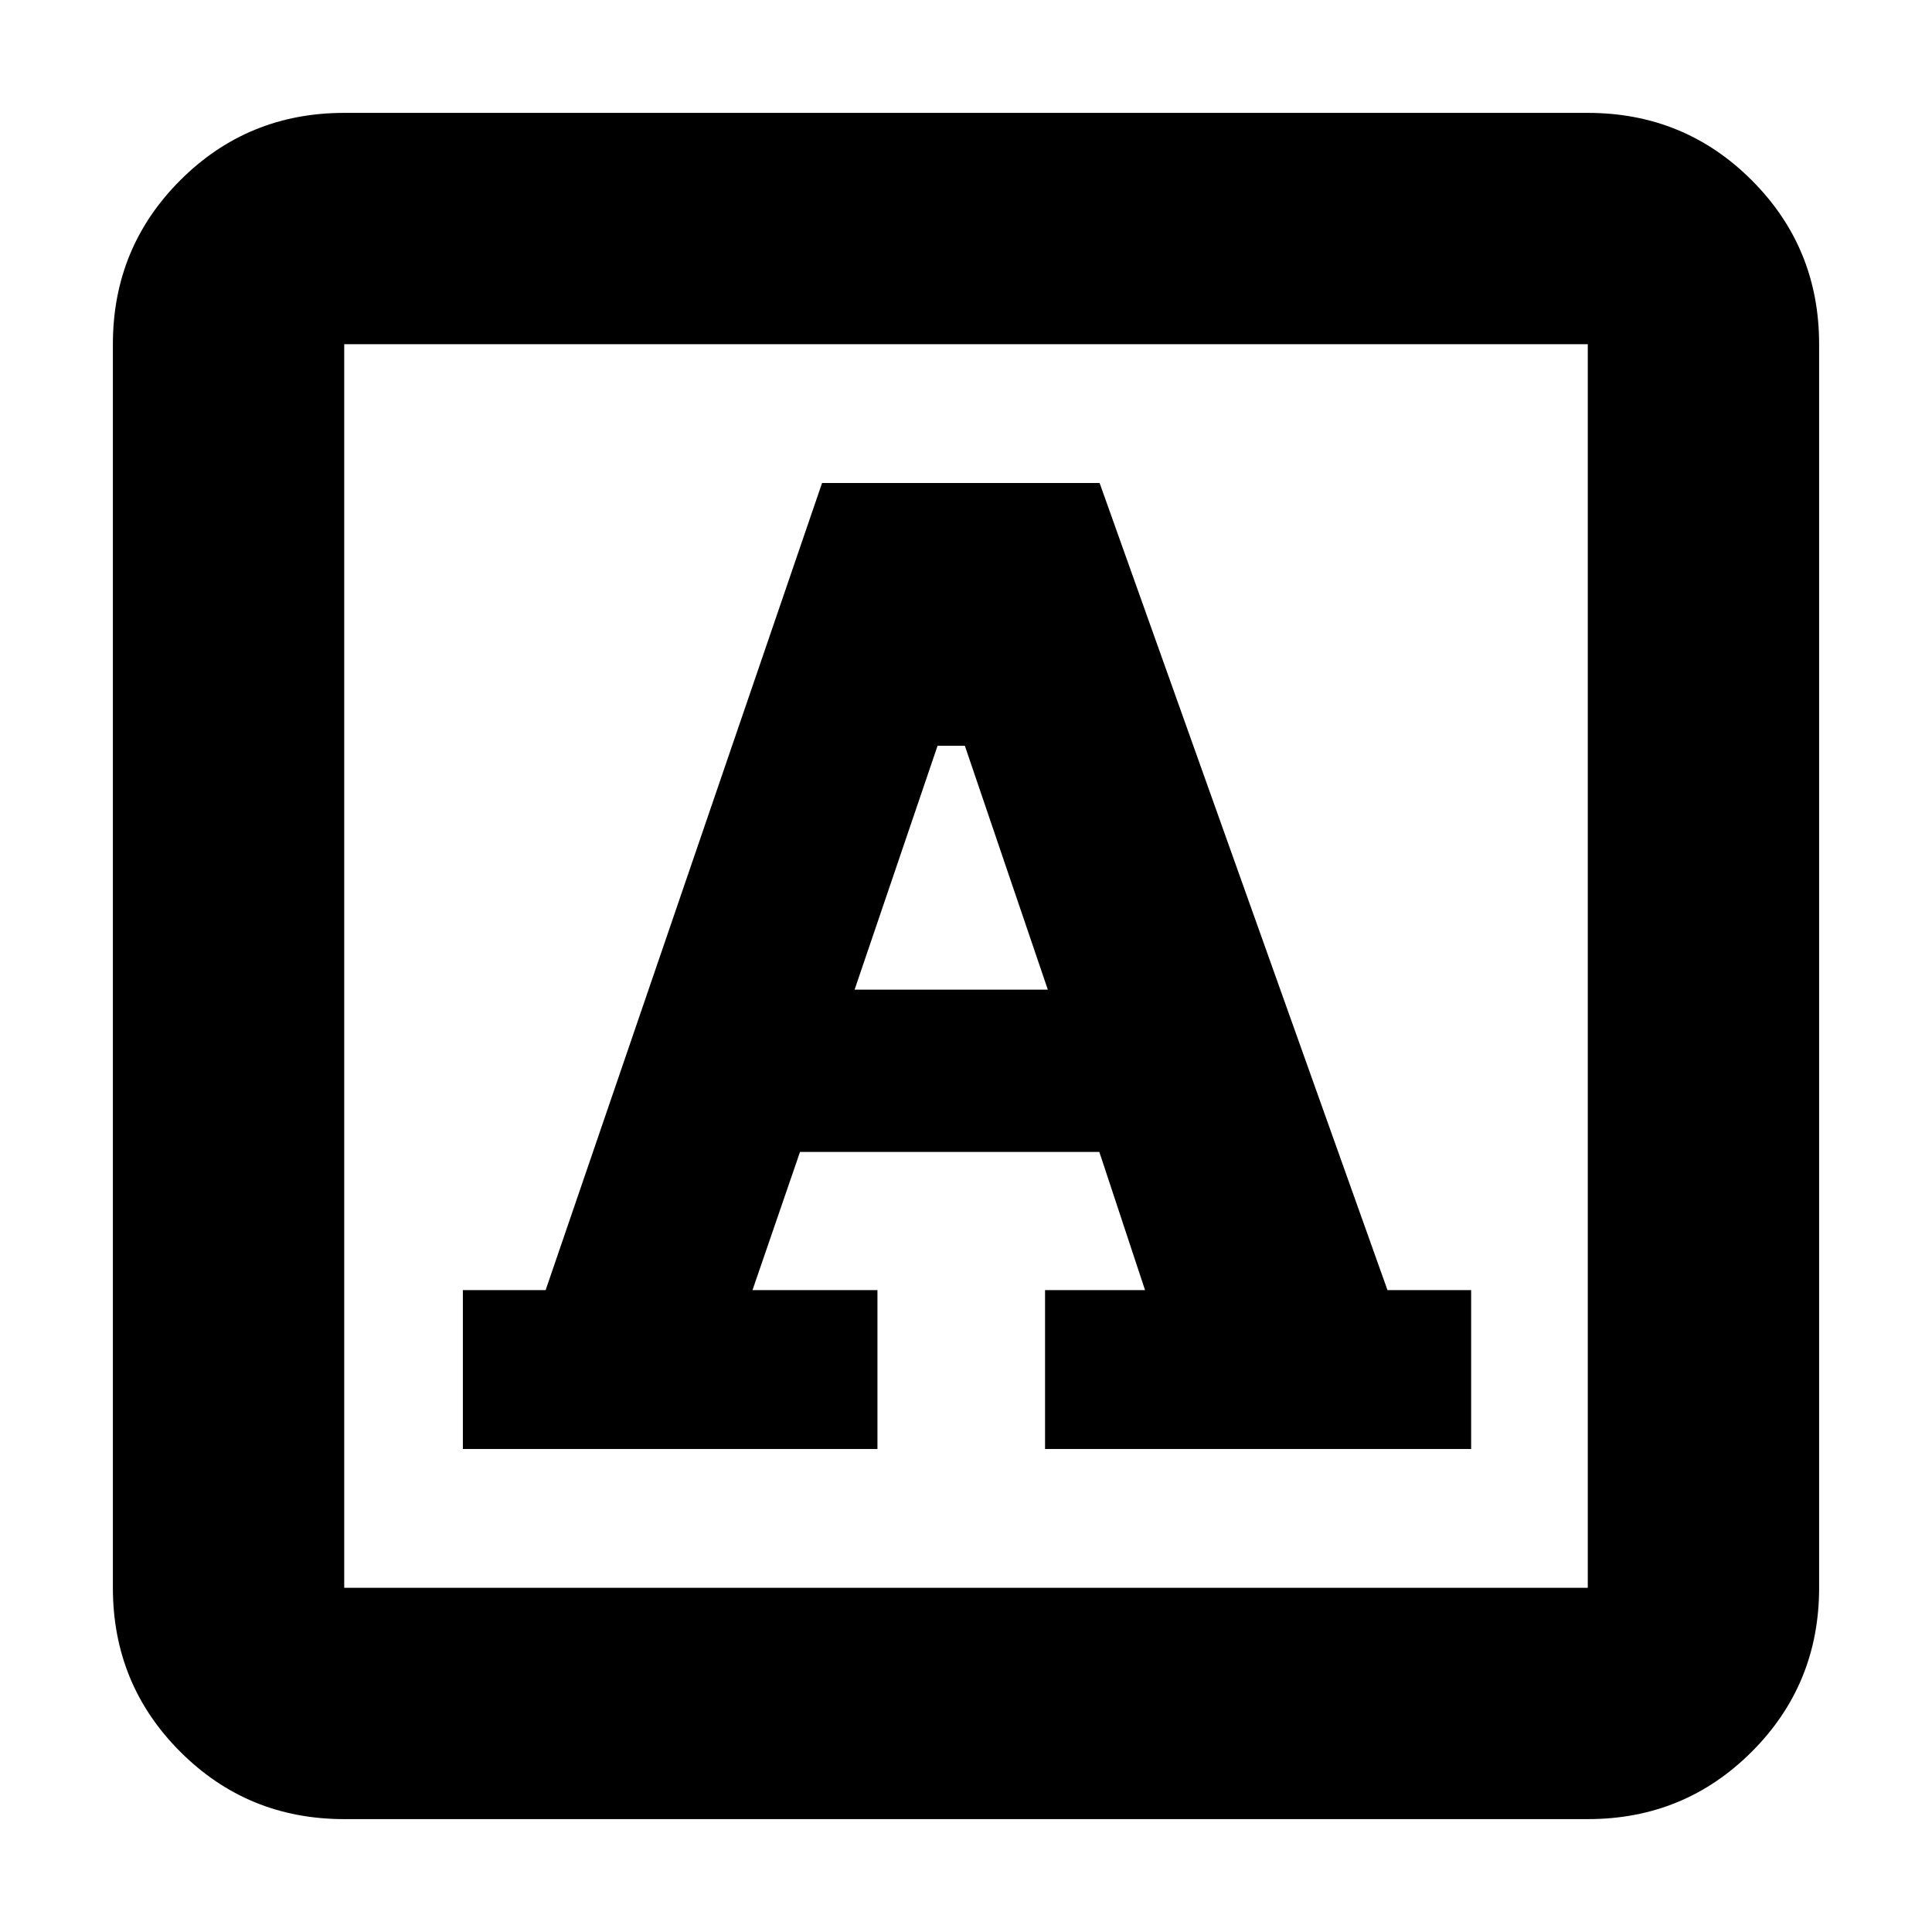 <svg xmlns="http://www.w3.org/2000/svg" height="20" viewBox="0 -960 960 960" width="20"><path d="M230-240h206v-78.96h-62.09l23.61-68.65h148.73l22.71 68.65h-49.68V-240H731v-78.96h-41.57L546.39-720H408.48L271.13-318.96H230V-240Zm194.65-228.26 41.22-121.17h13.56l41.22 121.17h-96ZM171.04-56.09q-48 0-81.47-33.48-33.48-33.47-33.48-81.47v-617.92q0-48 33.48-81.47 33.47-33.48 81.47-33.48h617.92q48 0 81.47 33.48 33.48 33.47 33.48 81.47v617.92q0 48-33.48 81.47-33.47 33.48-81.47 33.48H171.04Zm0-114.95h617.92v-617.92H171.04v617.92Zm0 0v-617.92 617.92Z"/></svg>